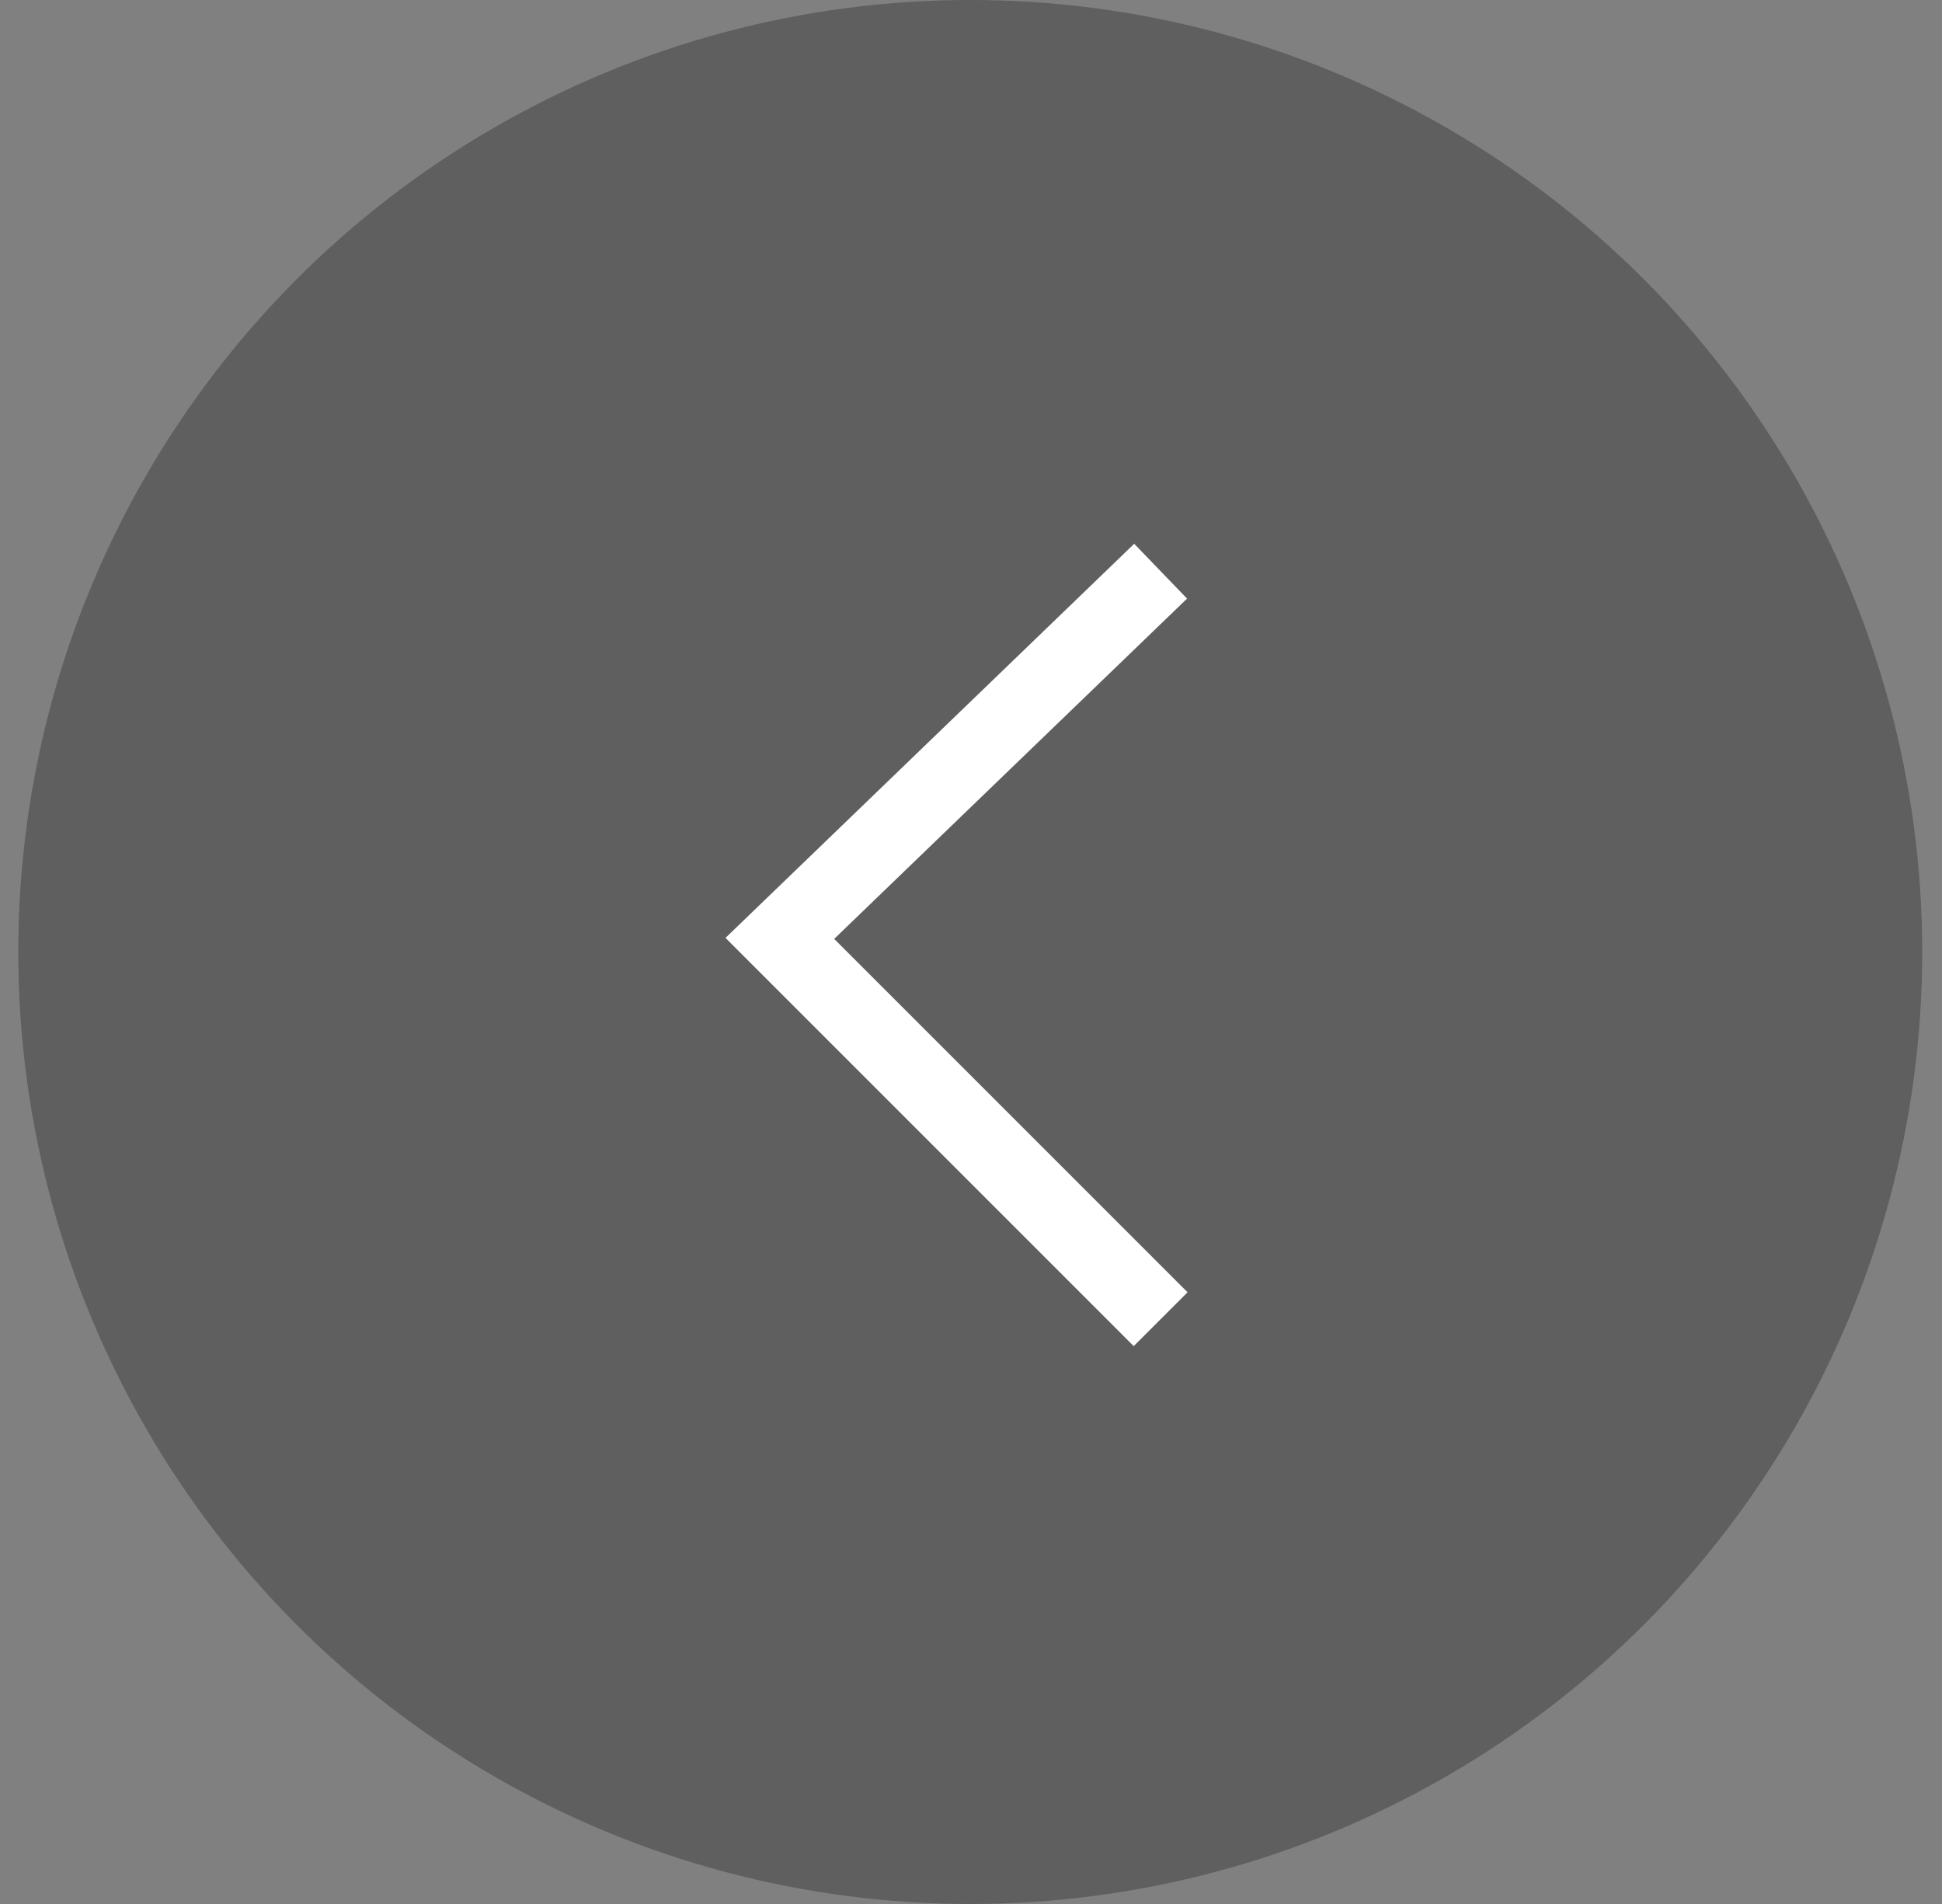<svg width="51" height="50" viewBox="0 0 51 50" fill="none" xmlns="http://www.w3.org/2000/svg">
<rect x="0" y="0" width="51" height="50" fill="#808080" stroke="none"/>
<circle cx="25.48" cy="25" r="25" fill="black" fill-opacity="0.26"/>
<path d="M30.48 15L20.48 24.643L30.48 34.643" stroke="white" stroke-width="2"/>
</svg>
